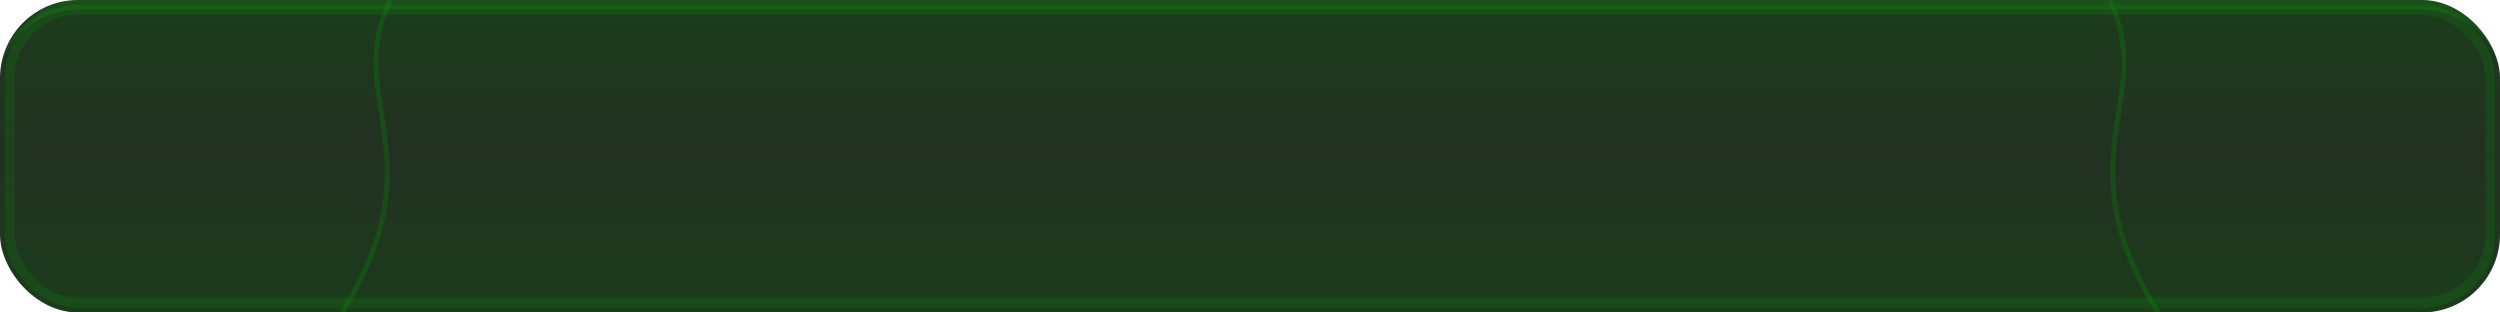 <?xml version="1.0" encoding="UTF-8"?>
<svg width="256" height="32" viewBox="0 0 256 32" xmlns="http://www.w3.org/2000/svg">
  <!-- Fel Energy themed cast bar background -->
  <defs>
    <linearGradient id="felBackgroundGradient" x1="0%" y1="0%" x2="0%" y2="100%">
      <stop offset="0%" style="stop-color:#0F330F;stop-opacity:0.95" />
      <stop offset="50%" style="stop-color:#0A1A0A;stop-opacity:0.9" />
      <stop offset="100%" style="stop-color:#0F330F;stop-opacity:0.95" />
    </linearGradient>
  </defs>
  
  <!-- Cast bar background with rounded corners -->
  <rect x="0" y="0" width="256" height="32" rx="8" ry="8" fill="url(#felBackgroundGradient)" />
  
  <!-- Subtle fel inner glow -->
  <rect x="1" y="1" width="254" height="30" rx="7" ry="7" 
        fill="none" stroke="#00AA00" stroke-opacity="0.15" stroke-width="1" />
  
  <!-- Subtle top highlight -->
  <path d="M 8,0 H 248 C 252,0 256,4 256,8 C 256,4 252,1 248,1 H 8 C 4,1 0,4 0,8 C 0,4 4,0 8,0 Z" 
        fill="#1AFF1A" fill-opacity="0.1" />
        
  <!-- Subtle fel corruption patterns in background -->
  <path d="M 40,0 C 35,10 45,16 35,32" 
        fill="none" stroke="#00AA00" stroke-width="0.5" stroke-opacity="0.2" />
  <path d="M 216,0 C 221,10 211,16 221,32" 
        fill="none" stroke="#00AA00" stroke-width="0.5" stroke-opacity="0.2" />
</svg>